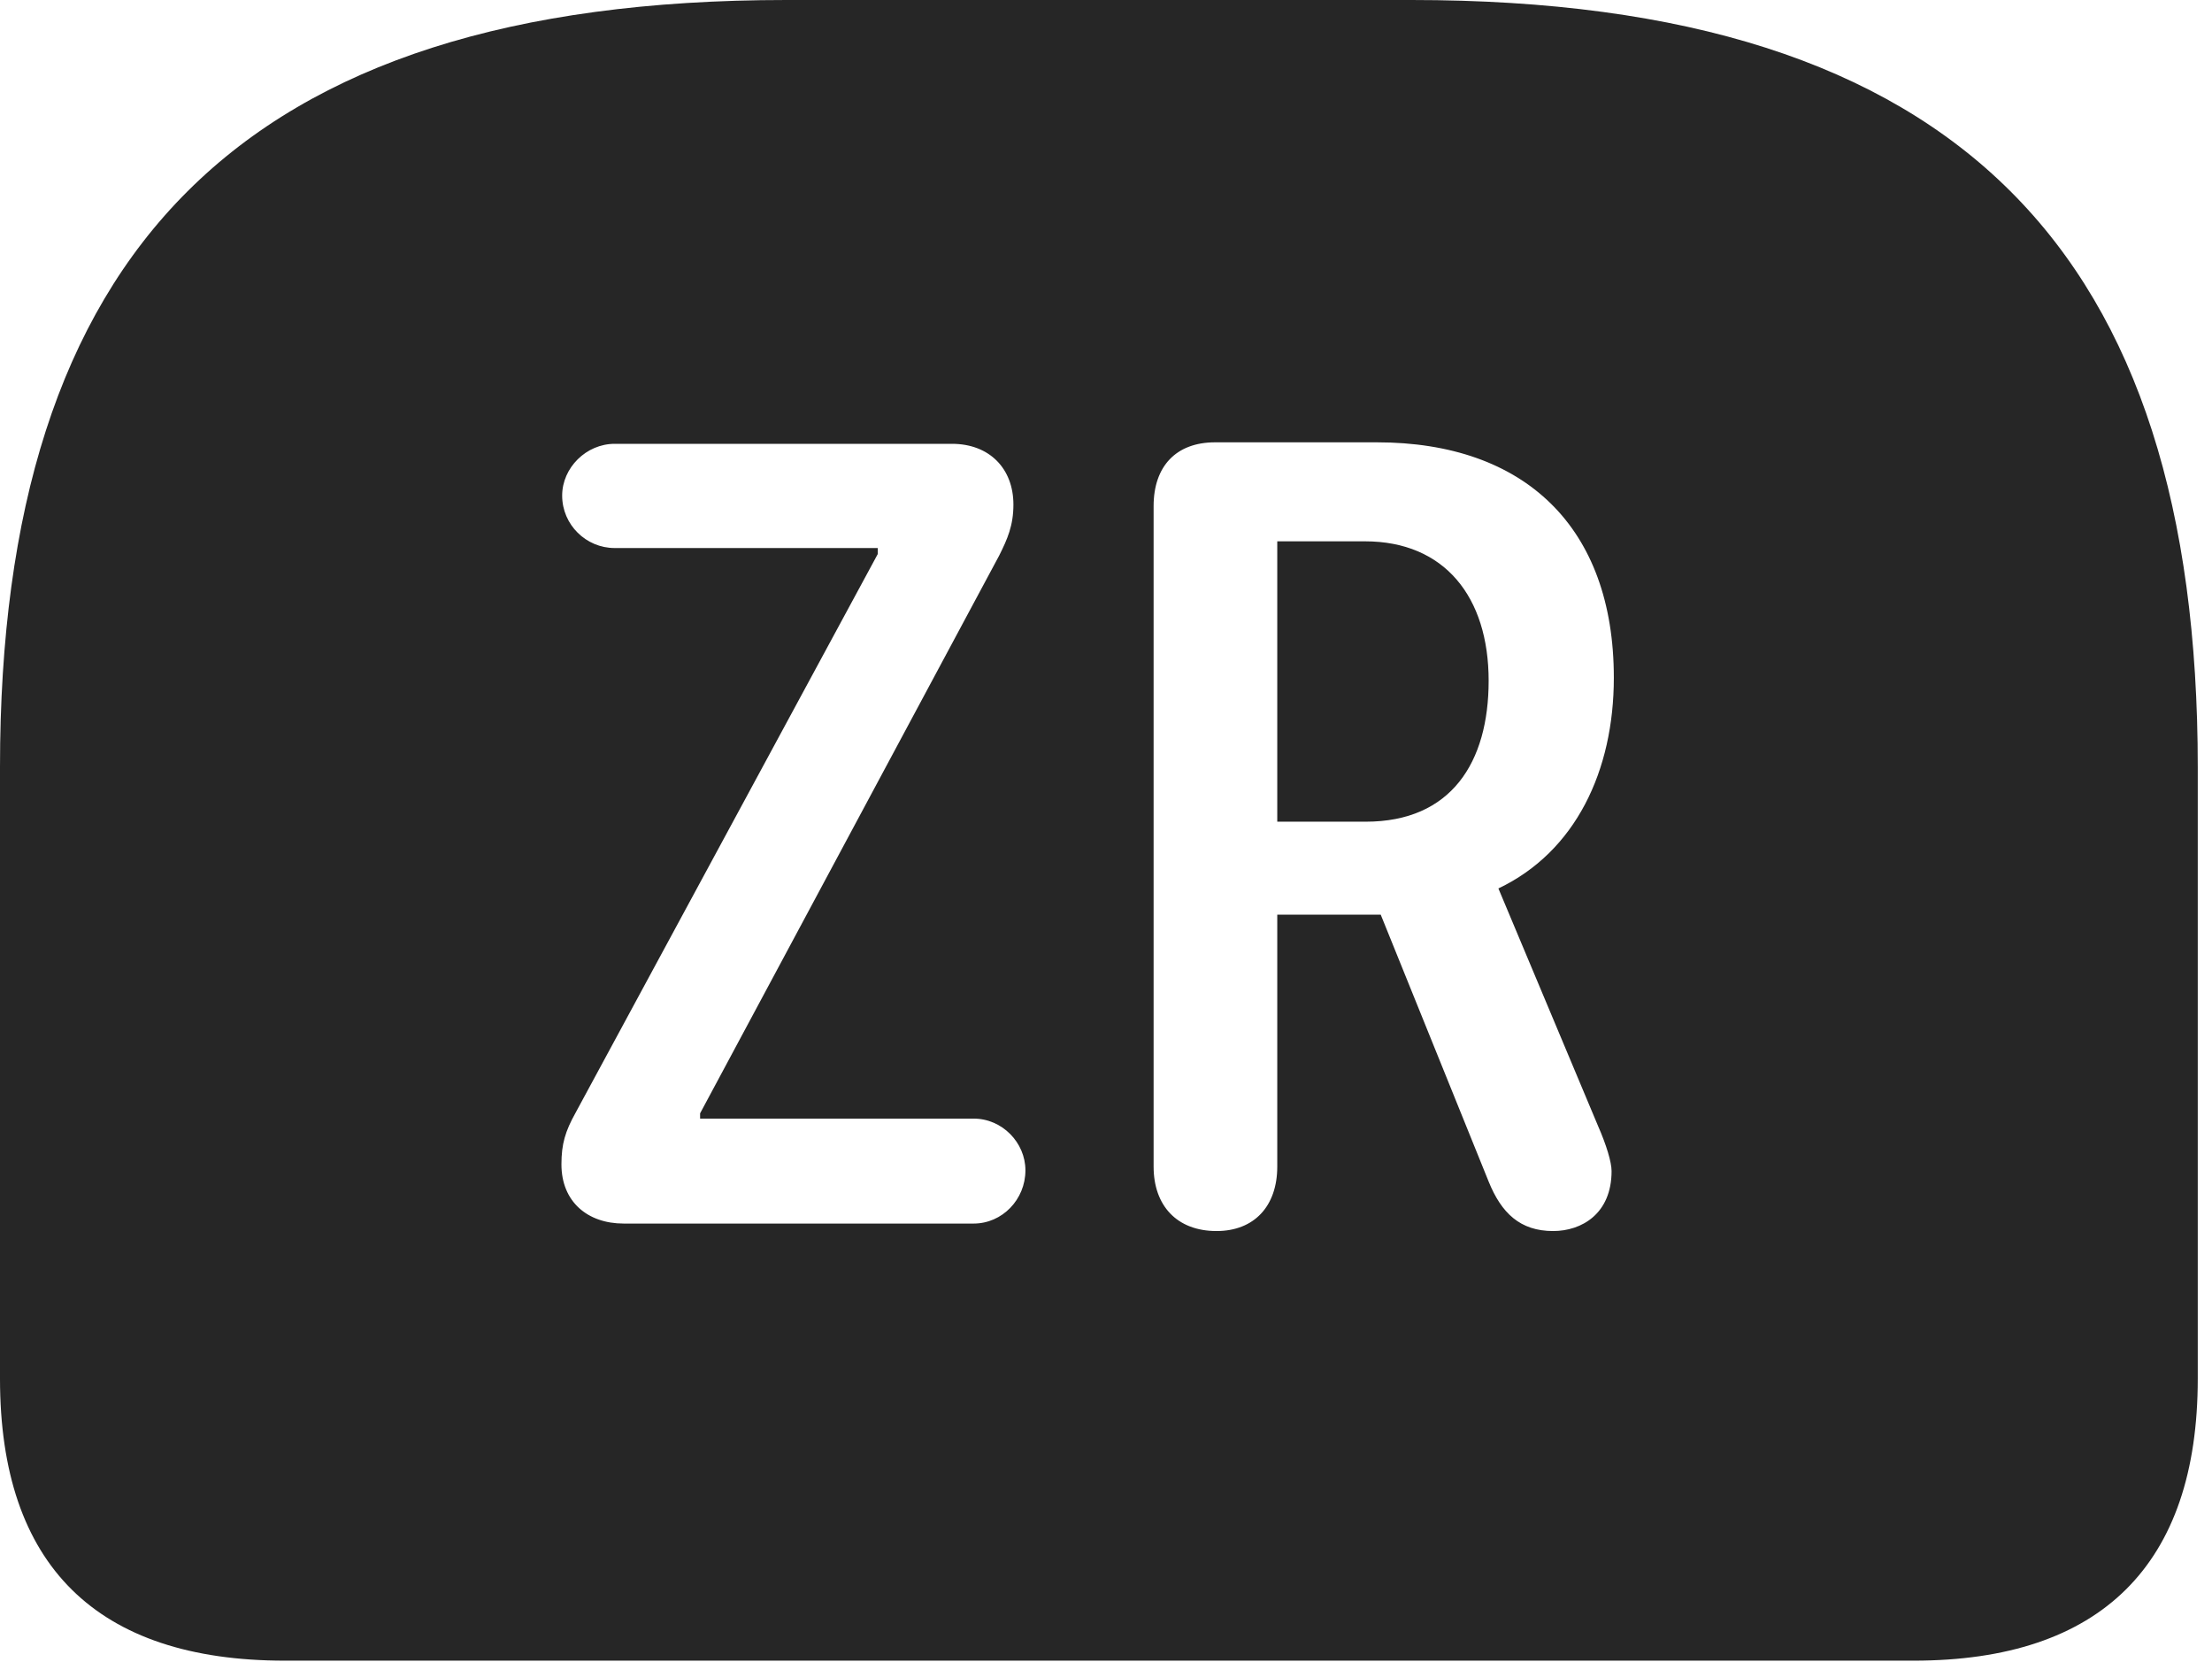 <?xml version="1.0" encoding="UTF-8"?>
<!--Generator: Apple Native CoreSVG 326-->
<!DOCTYPE svg
PUBLIC "-//W3C//DTD SVG 1.1//EN"
       "http://www.w3.org/Graphics/SVG/1.1/DTD/svg11.dtd">
<svg version="1.1" xmlns="http://www.w3.org/2000/svg" xmlns:xlink="http://www.w3.org/1999/xlink" viewBox="0 0 57.637 43.301">
 <g>
  <rect height="43.301" opacity="0" width="57.637" x="0" y="0"/>
  <path d="M57.266 19.98L57.266 35.918C57.266 40.762 54.746 43.262 49.863 43.262L7.422 43.262C2.52 43.262 0 40.781 0 35.918L0 19.98C0 6.621 6.211 0 20.488 0L36.777 0C51.074 0 57.266 6.621 57.266 19.98ZM31.66 11.523C30.645 11.523 30.059 12.148 30.059 13.184L30.059 30.391C30.059 31.406 30.664 32.07 31.699 32.07C32.676 32.07 33.281 31.426 33.281 30.391L33.281 23.828L35.977 23.828L38.789 30.781C39.121 31.602 39.609 32.07 40.469 32.07C41.211 32.07 41.992 31.621 41.992 30.508C41.992 30.273 41.855 29.824 41.641 29.336L39.043 23.145C41.055 22.188 42.051 20.078 42.051 17.656C42.051 13.73 39.727 11.523 35.879 11.523ZM16.016 11.562C15.273 11.562 14.648 12.188 14.648 12.91C14.648 13.672 15.273 14.277 16.016 14.277L22.871 14.277L22.871 14.434L15 28.984C14.727 29.473 14.629 29.805 14.629 30.332C14.629 31.309 15.312 31.875 16.25 31.875L25.371 31.875C26.113 31.875 26.719 31.25 26.719 30.488C26.719 29.766 26.113 29.141 25.371 29.141L18.242 29.141L18.242 29.004L26.035 14.473C26.25 14.043 26.406 13.691 26.406 13.145C26.406 12.207 25.781 11.562 24.805 11.562ZM38.789 17.734C38.789 19.863 37.812 21.406 35.586 21.406L33.281 21.406L33.281 14.102L35.566 14.102C37.637 14.102 38.789 15.547 38.789 17.734Z" fill="black" fill-opacity="0.85"/>
 </g>
</svg>
